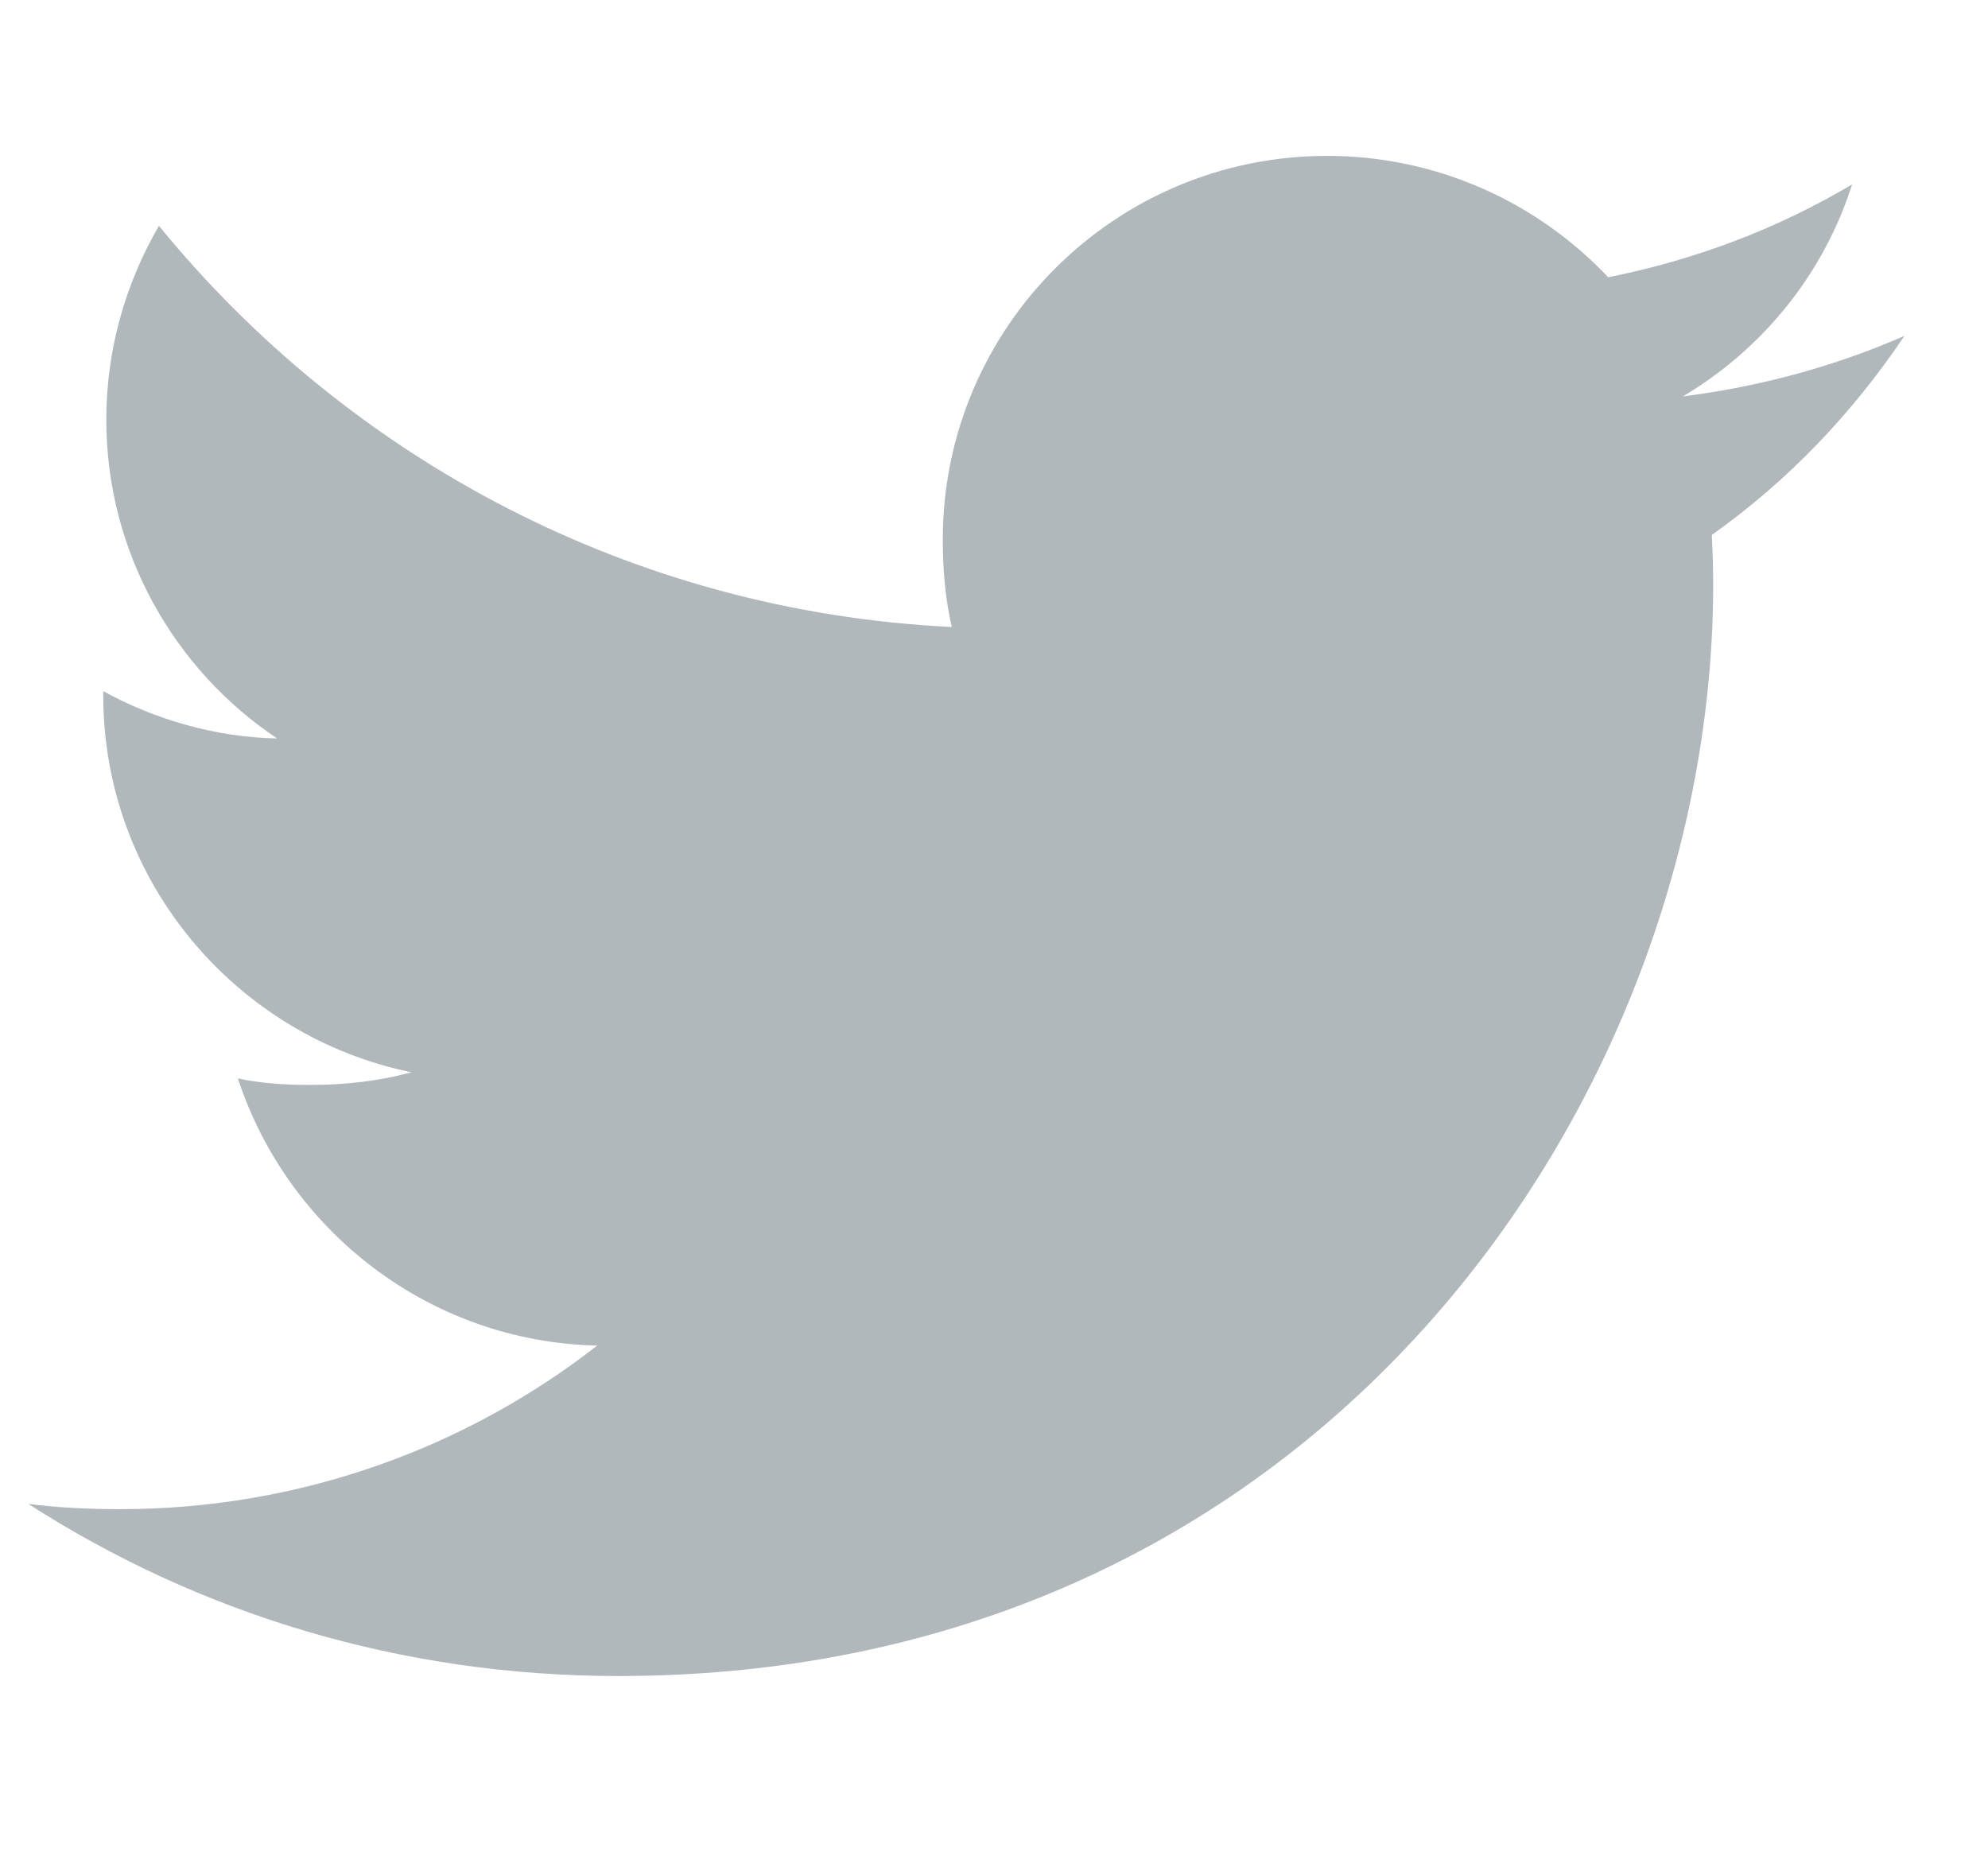 <svg width="17" height="16" viewBox="0 0 17 16" fill="none" xmlns="http://www.w3.org/2000/svg">
<path d="M16.286 2.872C15.69 3.133 15.054 3.306 14.391 3.39C15.073 2.984 15.593 2.346 15.838 1.577C15.202 1.955 14.5 2.222 13.752 2.371C13.148 1.73 12.288 1.333 11.35 1.333C9.528 1.333 8.062 2.807 8.062 4.614C8.062 4.874 8.084 5.124 8.139 5.362C5.404 5.229 2.984 3.922 1.359 1.931C1.075 2.422 0.909 2.984 0.909 3.589C0.909 4.725 1.495 5.732 2.37 6.315C1.841 6.305 1.323 6.152 0.883 5.911C0.883 5.921 0.883 5.934 0.883 5.947C0.883 7.541 2.024 8.865 3.519 9.17C3.251 9.243 2.959 9.278 2.656 9.278C2.446 9.278 2.233 9.266 2.034 9.222C2.46 10.521 3.669 11.476 5.107 11.507C3.988 12.38 2.567 12.906 1.029 12.906C0.759 12.906 0.5 12.894 0.242 12.861C1.699 13.798 3.426 14.333 5.288 14.333C11.34 14.333 14.65 9.333 14.65 4.999C14.65 4.854 14.645 4.714 14.638 4.575C15.29 4.113 15.839 3.536 16.286 2.872Z" fill="#B0B8BC"/>
</svg>
